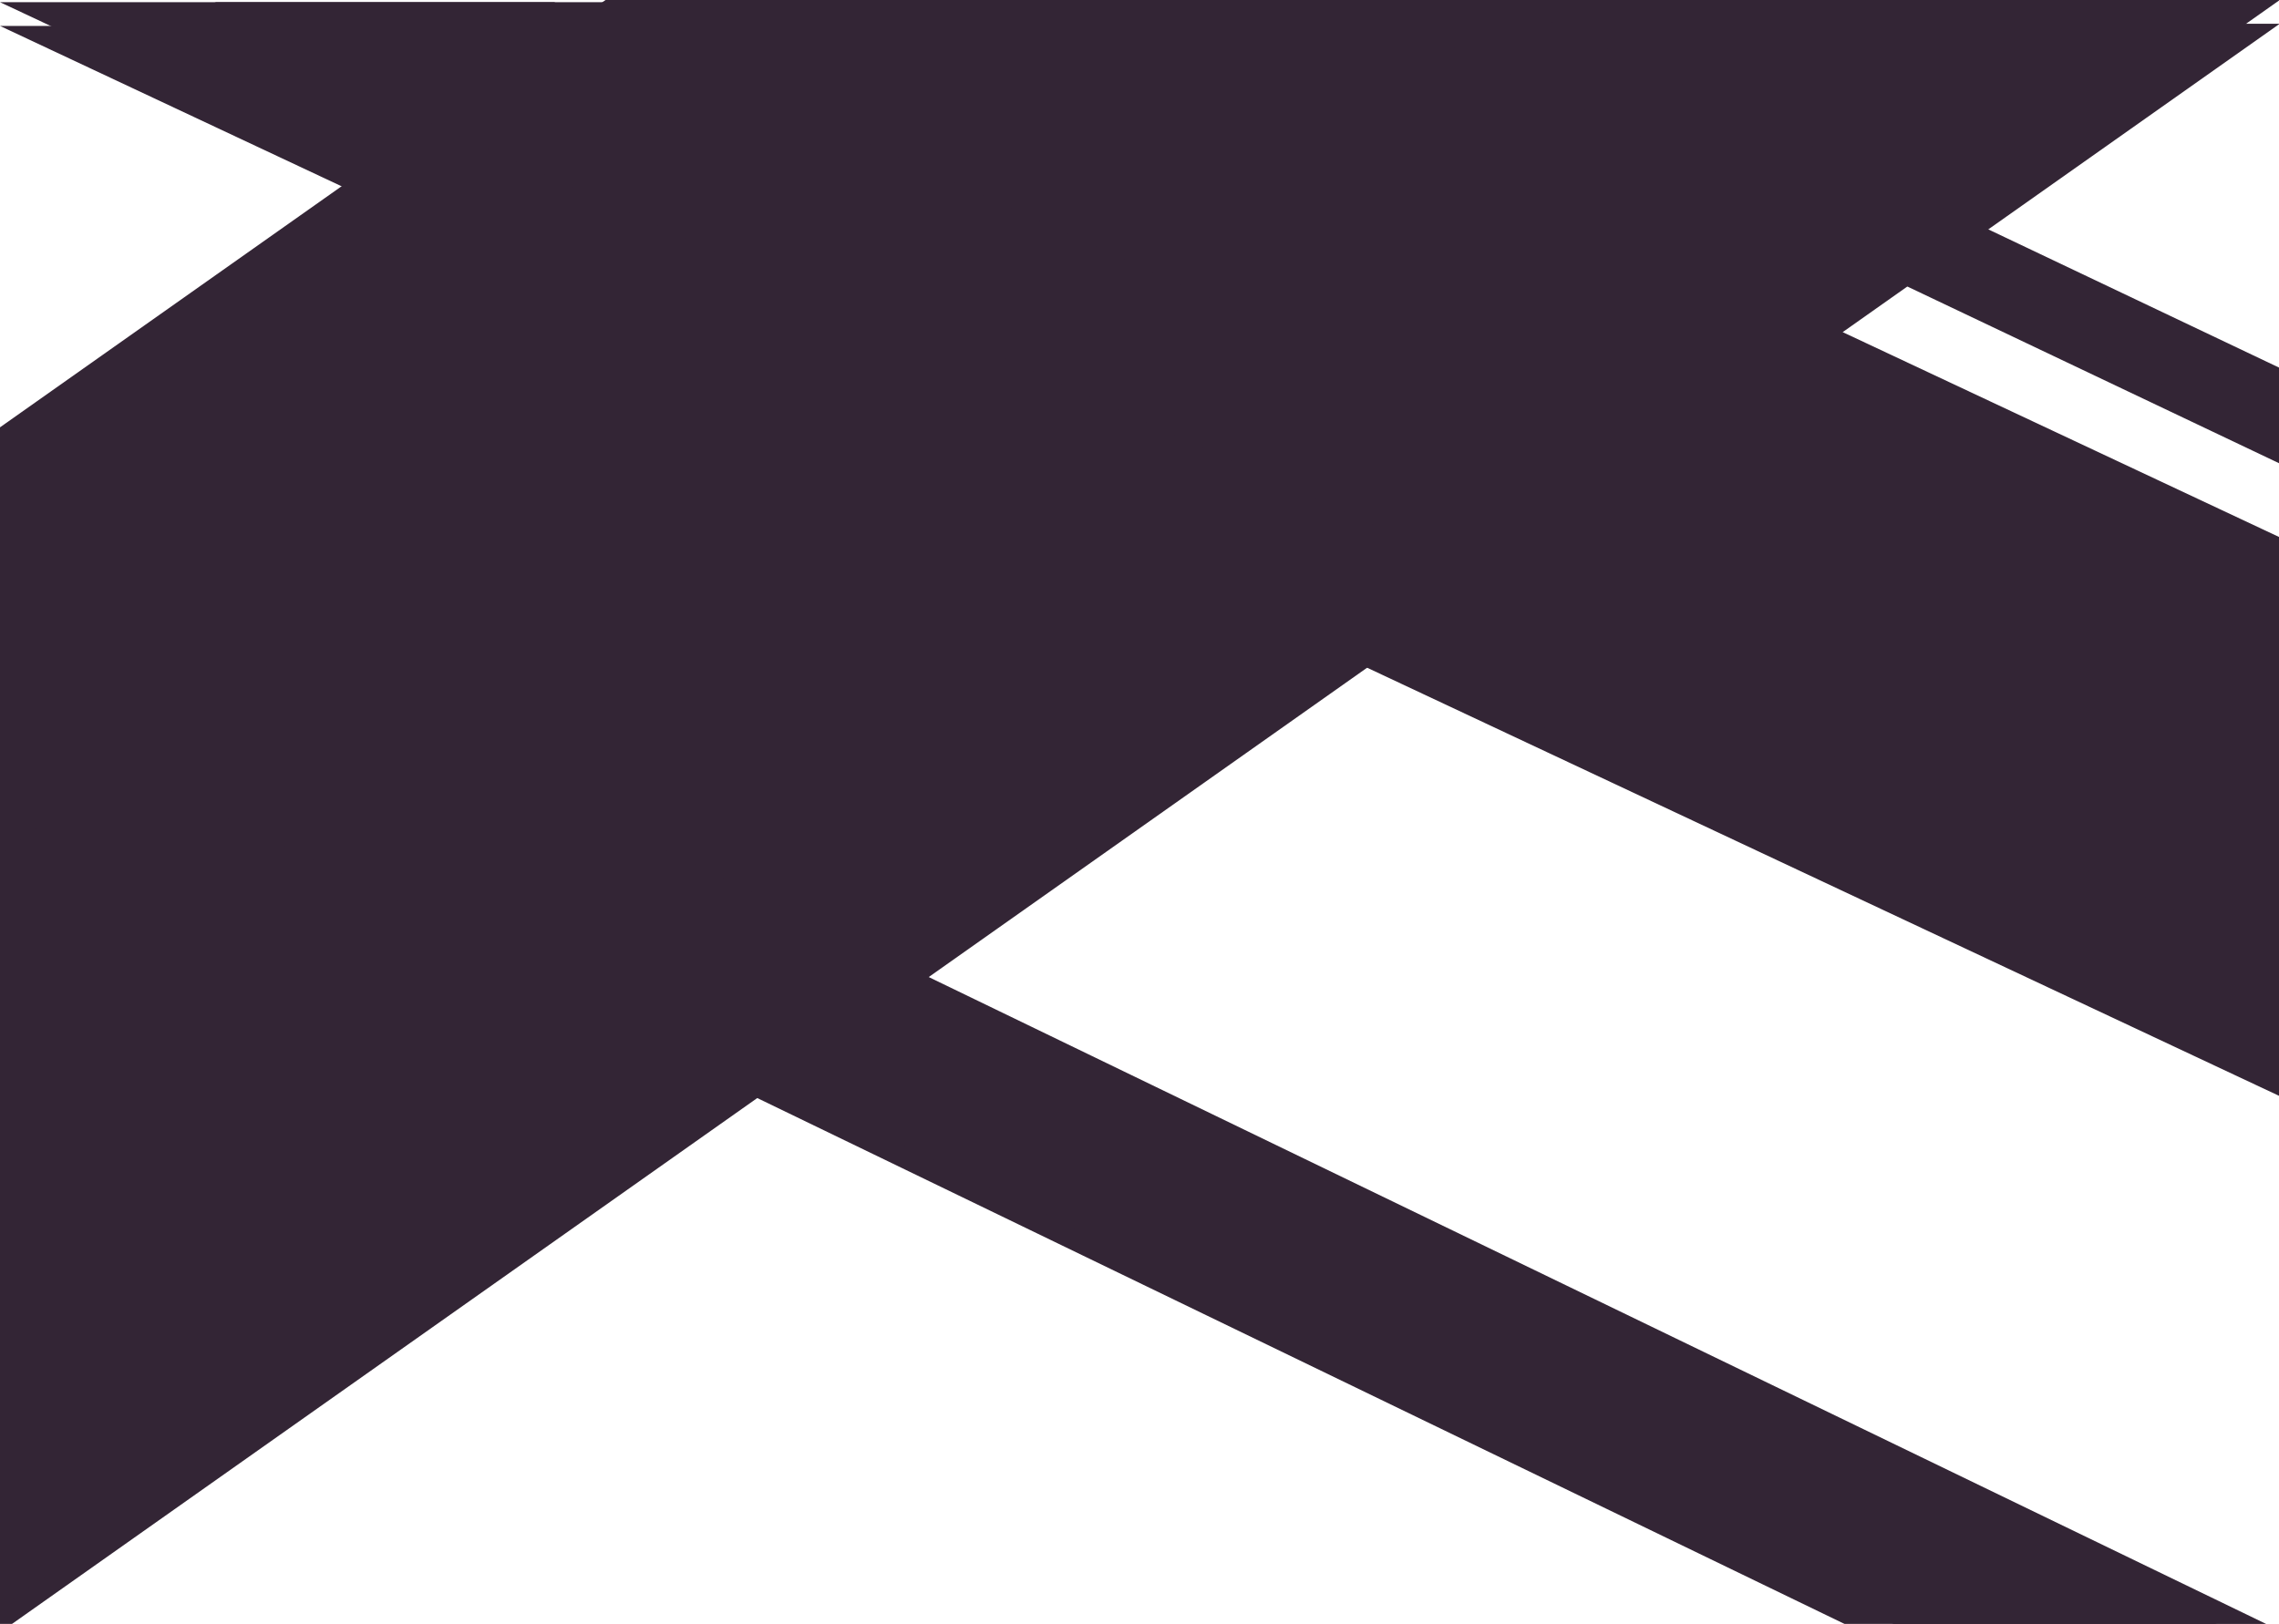 <svg version="1.1" viewBox="0.0 0.0 959.693 684.047" fill="none" stroke="none" stroke-linecap="square" stroke-miterlimit="10" xmlns:xlink="http://www.w3.org/1999/xlink" xmlns="http://www.w3.org/2000/svg"><clipPath id="p.0"><path d="m0 0l959.693 0l0 684.047l-959.693 0l0 -684.047z" clip-rule="nonzero"/></clipPath><g clip-path="url(#p.0)"><path fill="#000000" fill-opacity="0.0" d="m0 0l959.693 0l0 684.047l-959.693 0z" fill-rule="evenodd"/><g filter="url(#shadowFilter-p.1)"><use xlink:href="#p.1" transform="matrix(1.0 0.0 0.0 1.0 0.0 10.0)"/></g><defs><filter id="shadowFilter-p.1" filterUnits="userSpaceOnUse"><feGaussianBlur in="SourceAlpha" stdDeviation="22.0" result="blur"/><feComponentTransfer in="blur" color-interpolation-filters="sRGB"><feFuncR type="linear" slope="0" intercept="0.0"/><feFuncG type="linear" slope="0" intercept="0.0"/><feFuncB type="linear" slope="0" intercept="0.0"/><feFuncA type="linear" slope="0.5" intercept="0"/></feComponentTransfer></filter></defs><g id="p.1"><path fill="#332535" d="m960.0 226.323l-480.0 -225.402l-480.0 0l960.0 450.803z" fill-rule="evenodd"/></g><g filter="url(#shadowFilter-p.2)"><use xlink:href="#p.2" transform="matrix(1.0 0.0 0.0 1.0 0.0 10.0)"/></g><defs><filter id="shadowFilter-p.2" filterUnits="userSpaceOnUse"><feGaussianBlur in="SourceAlpha" stdDeviation="22.0" result="blur"/><feComponentTransfer in="blur" color-interpolation-filters="sRGB"><feFuncR type="linear" slope="0" intercept="0.0"/><feFuncG type="linear" slope="0" intercept="0.0"/><feFuncB type="linear" slope="0" intercept="0.0"/><feFuncA type="linear" slope="0.5" intercept="0"/></feComponentTransfer></filter></defs><g id="p.2"><path fill="#332535" d="m0 338.803l480.0 -338.803l480.0 0l-960.0 677.606z" fill-rule="evenodd"/></g><g filter="url(#shadowFilter-p.3)"><use xlink:href="#p.3" transform="matrix(1.0 0.0 0.0 1.0 0.0 10.0)"/></g><defs><filter id="shadowFilter-p.3" filterUnits="userSpaceOnUse"><feGaussianBlur in="SourceAlpha" stdDeviation="22.0" result="blur"/><feComponentTransfer in="blur" color-interpolation-filters="sRGB"><feFuncR type="linear" slope="0" intercept="0.0"/><feFuncG type="linear" slope="0" intercept="0.0"/><feFuncB type="linear" slope="0" intercept="0.0"/><feFuncA type="linear" slope="0.5" intercept="0"/></feComponentTransfer></filter></defs><g id="p.3"><path fill="#332535" d="m959.693 154.831l-323.664 -153.91l-63.675 0l387.339 184.189z" fill-rule="evenodd"/></g><g filter="url(#shadowFilter-p.4)"><use xlink:href="#p.4" transform="matrix(1.0 0.0 0.0 1.0 0.0 10.0)"/></g><defs><filter id="shadowFilter-p.4" filterUnits="userSpaceOnUse"><feGaussianBlur in="SourceAlpha" stdDeviation="22.0" result="blur"/><feComponentTransfer in="blur" color-interpolation-filters="sRGB"><feFuncR type="linear" slope="0" intercept="0.0"/><feFuncG type="linear" slope="0" intercept="0.0"/><feFuncB type="linear" slope="0" intercept="0.0"/><feFuncA type="linear" slope="0.5" intercept="0"/></feComponentTransfer></filter></defs><g id="p.4"><path fill="#332535" d="m797.396 684.042l-797.396 -385.802l0 -75.899l954.268 461.701z" fill-rule="evenodd"/></g><g filter="url(#shadowFilter-p.5)"><use xlink:href="#p.5" transform="matrix(1.0 0.0 0.0 1.0 0.0 10.0)"/></g><defs><filter id="shadowFilter-p.5" filterUnits="userSpaceOnUse"><feGaussianBlur in="SourceAlpha" stdDeviation="22.0" result="blur"/><feComponentTransfer in="blur" color-interpolation-filters="sRGB"><feFuncR type="linear" slope="0" intercept="0.0"/><feFuncG type="linear" slope="0" intercept="0.0"/><feFuncB type="linear" slope="0" intercept="0.0"/><feFuncA type="linear" slope="0.5" intercept="0"/></feComponentTransfer></filter></defs><g id="p.5"><path fill="#332535" d="m0 180.0l254.992 -180.0l254.992 0l-509.984 360.0z" fill-rule="evenodd"/></g><g filter="url(#shadowFilter-p.6)"><use xlink:href="#p.6" transform="matrix(1.0 0.0 0.0 1.0 0.0 10.0)"/></g><defs><filter id="shadowFilter-p.6" filterUnits="userSpaceOnUse"><feGaussianBlur in="SourceAlpha" stdDeviation="22.0" result="blur"/><feComponentTransfer in="blur" color-interpolation-filters="sRGB"><feFuncR type="linear" slope="0" intercept="0.0"/><feFuncG type="linear" slope="0" intercept="0.0"/><feFuncB type="linear" slope="0" intercept="0.0"/><feFuncA type="linear" slope="0.5" intercept="0"/></feComponentTransfer></filter></defs><g id="p.6"><path fill="#332535" d="m960.0 329.059l-726.625 -328.138l-142.949 0l869.575 392.693z" fill-rule="evenodd"/></g></g></svg>